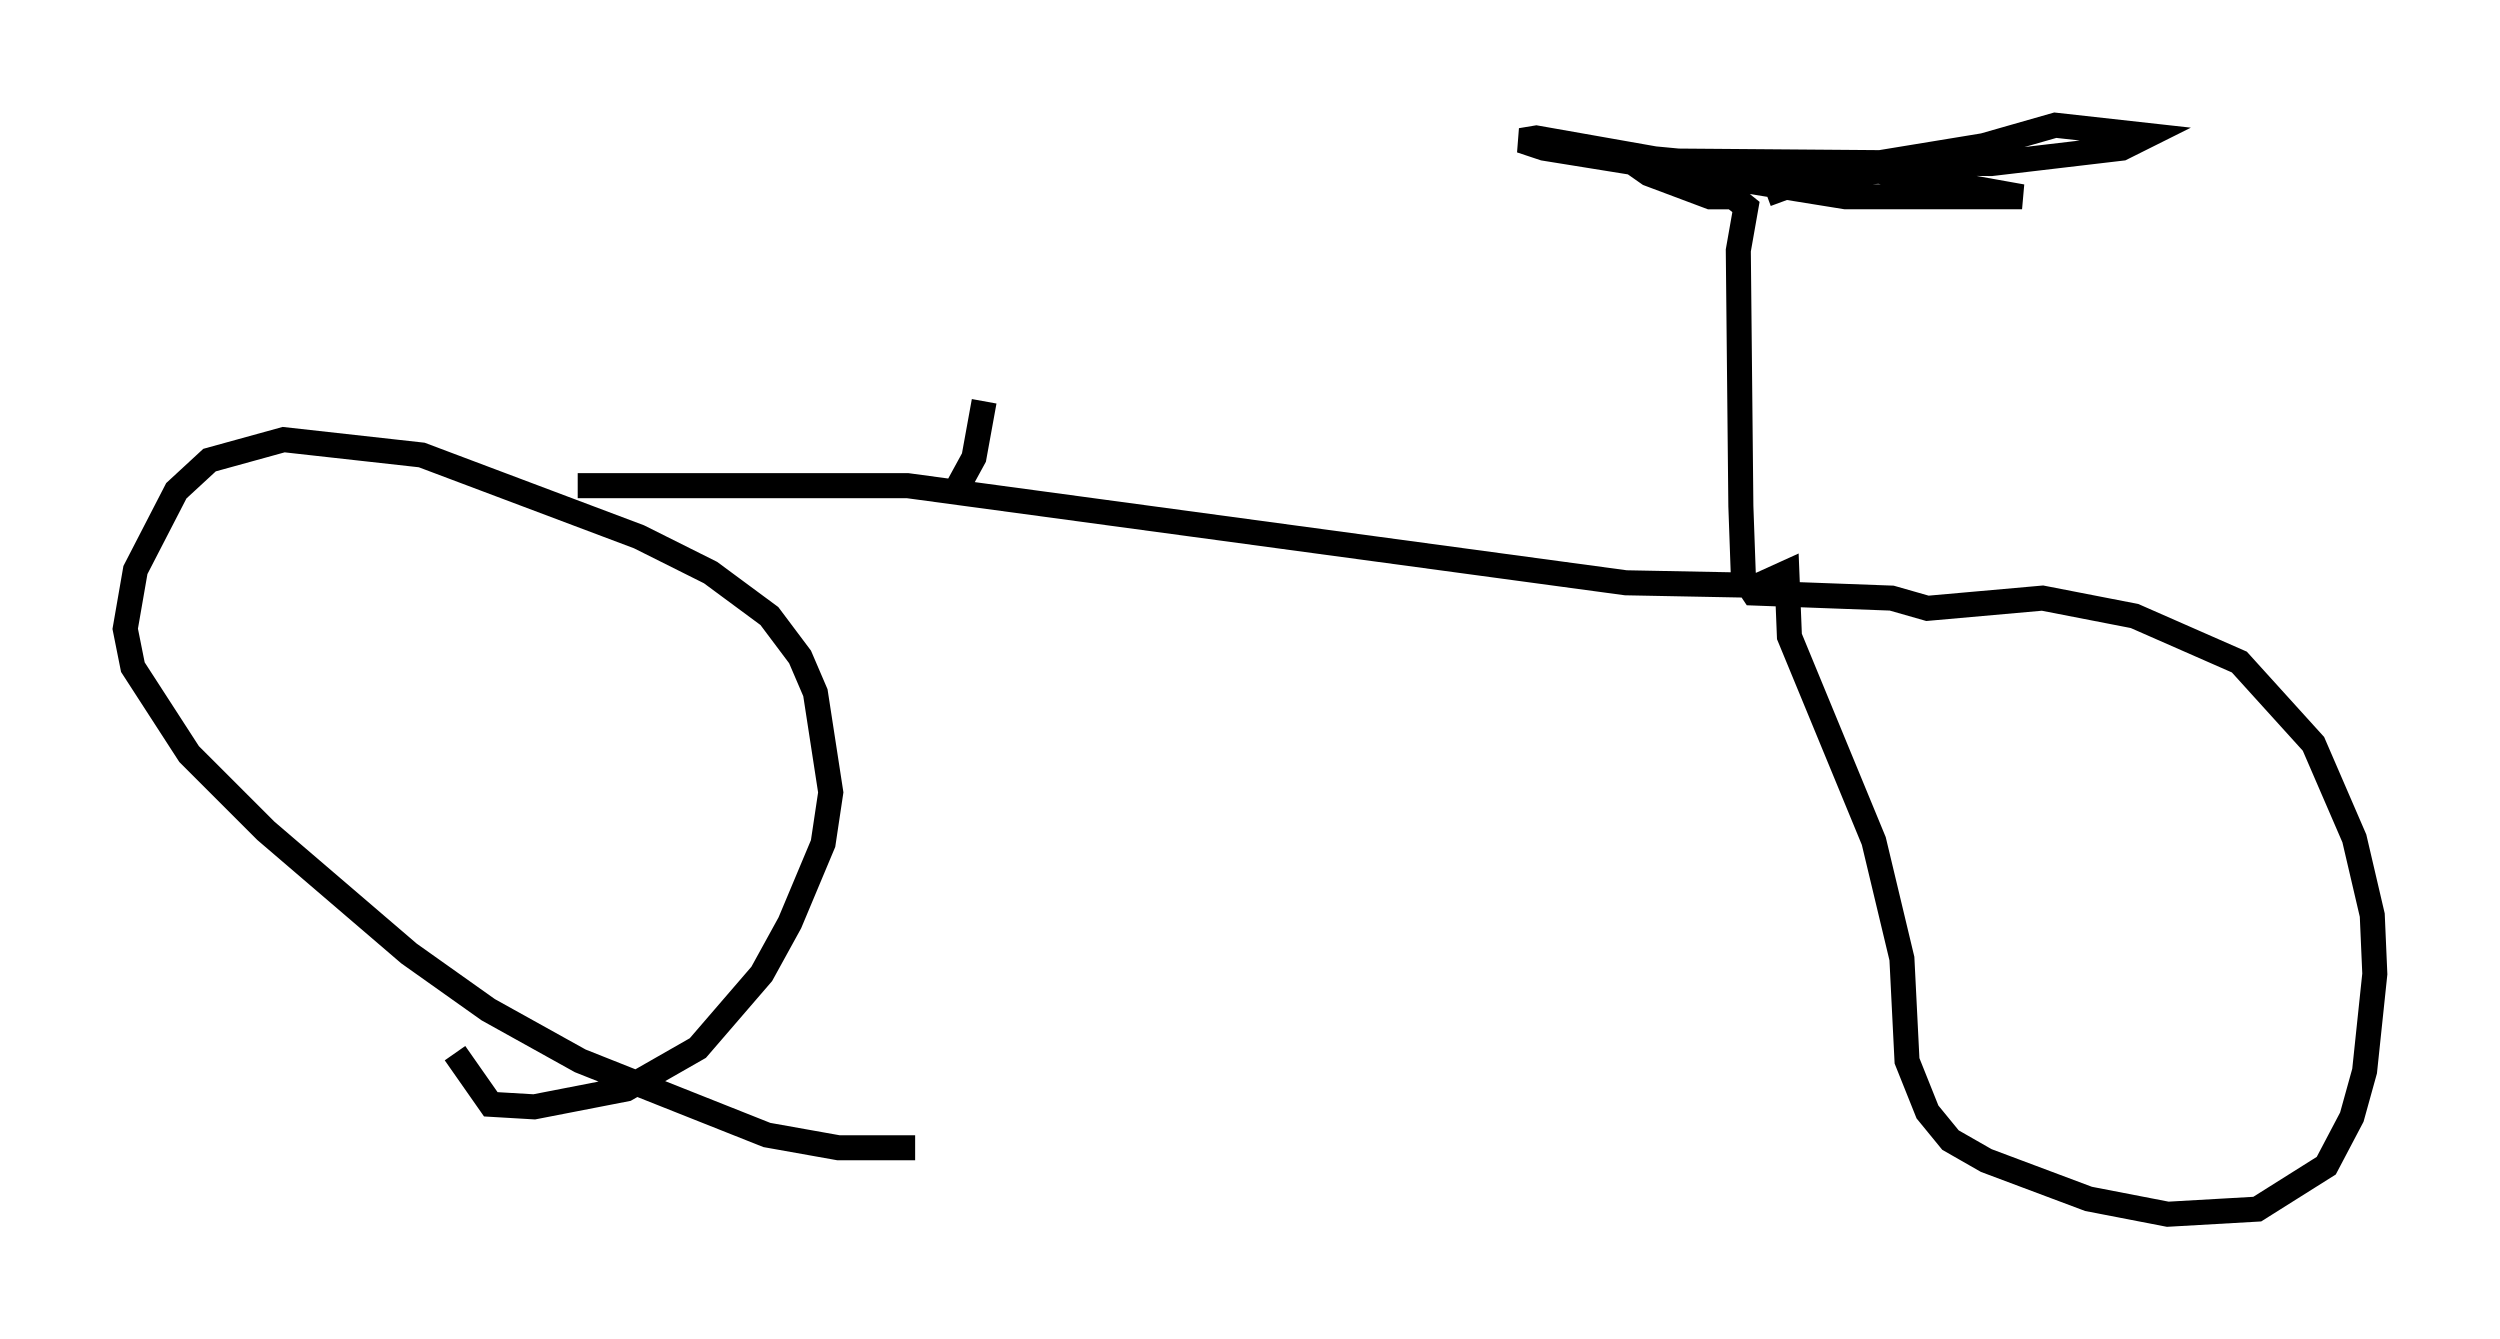 <?xml version="1.0" encoding="utf-8" ?>
<svg baseProfile="full" height="53.488" version="1.1" width="99.834" xmlns="http://www.w3.org/2000/svg" xmlns:ev="http://www.w3.org/2001/xml-events" xmlns:xlink="http://www.w3.org/1999/xlink"><defs /><rect fill="white" height="53.488" width="99.834" x="0" y="0" /><path d="M37.055, 45.528 m-0.51, 0.306 l-3.063, 0.0 -2.858, -0.51 l-7.452, -2.96 -3.675, -2.042 l-3.165, -2.246 -5.717, -4.9 l-3.063, -3.063 -2.246, -3.471 l-0.306, -1.531 0.408, -2.348 l1.633, -3.165 1.327, -1.225 l2.96, -0.817 5.513, 0.613 l8.677, 3.267 2.858, 1.429 l2.348, 1.735 1.225, 1.633 l0.613, 1.429 0.613, 3.981 l-0.306, 2.042 -1.327, 3.165 l-1.123, 2.042 -2.552, 2.96 l-2.858, 1.633 -3.675, 0.715 l-1.735, -0.102 -1.429, -2.042 m4.9, -22.663 l13.169, 0.0 28.686, 3.879 l5.308, 0.102 1.123, -0.51 l0.102, 2.552 3.369, 8.167 l1.123, 4.696 0.204, 4.083 l0.817, 2.042 0.919, 1.123 l1.429, 0.817 4.083, 1.531 l3.165, 0.613 3.573, -0.204 l2.756, -1.735 1.021, -1.94 l0.51, -1.838 0.408, -3.879 l-0.102, -2.348 -0.715, -3.063 l-1.633, -3.777 -2.96, -3.267 l-4.185, -1.838 -3.675, -0.715 l-4.594, 0.408 -1.429, -0.408 l-5.513, -0.204 -0.408, -0.613 l-0.102, -2.858 -0.102, -10.208 l0.306, -1.735 -0.51, -0.408 l-0.919, 0.0 -2.45, -0.919 l-1.021, -0.715 7.554, 0.715 l6.84, -1.123 2.858, -0.817 l3.675, 0.408 -1.021, 0.51 l-5.206, 0.613 -12.965, -0.102 l-5.206, -0.919 -0.613, 0.102 l0.919, 0.306 12.046, 1.94 l7.044, 0.0 -5.717, -1.021 l-2.552, 0.204 -1.94, 0.715 m-32.259, 11.638 l0.613, -1.123 0.408, -2.246 " fill="none" stroke="black" stroke-width="1" /></svg>